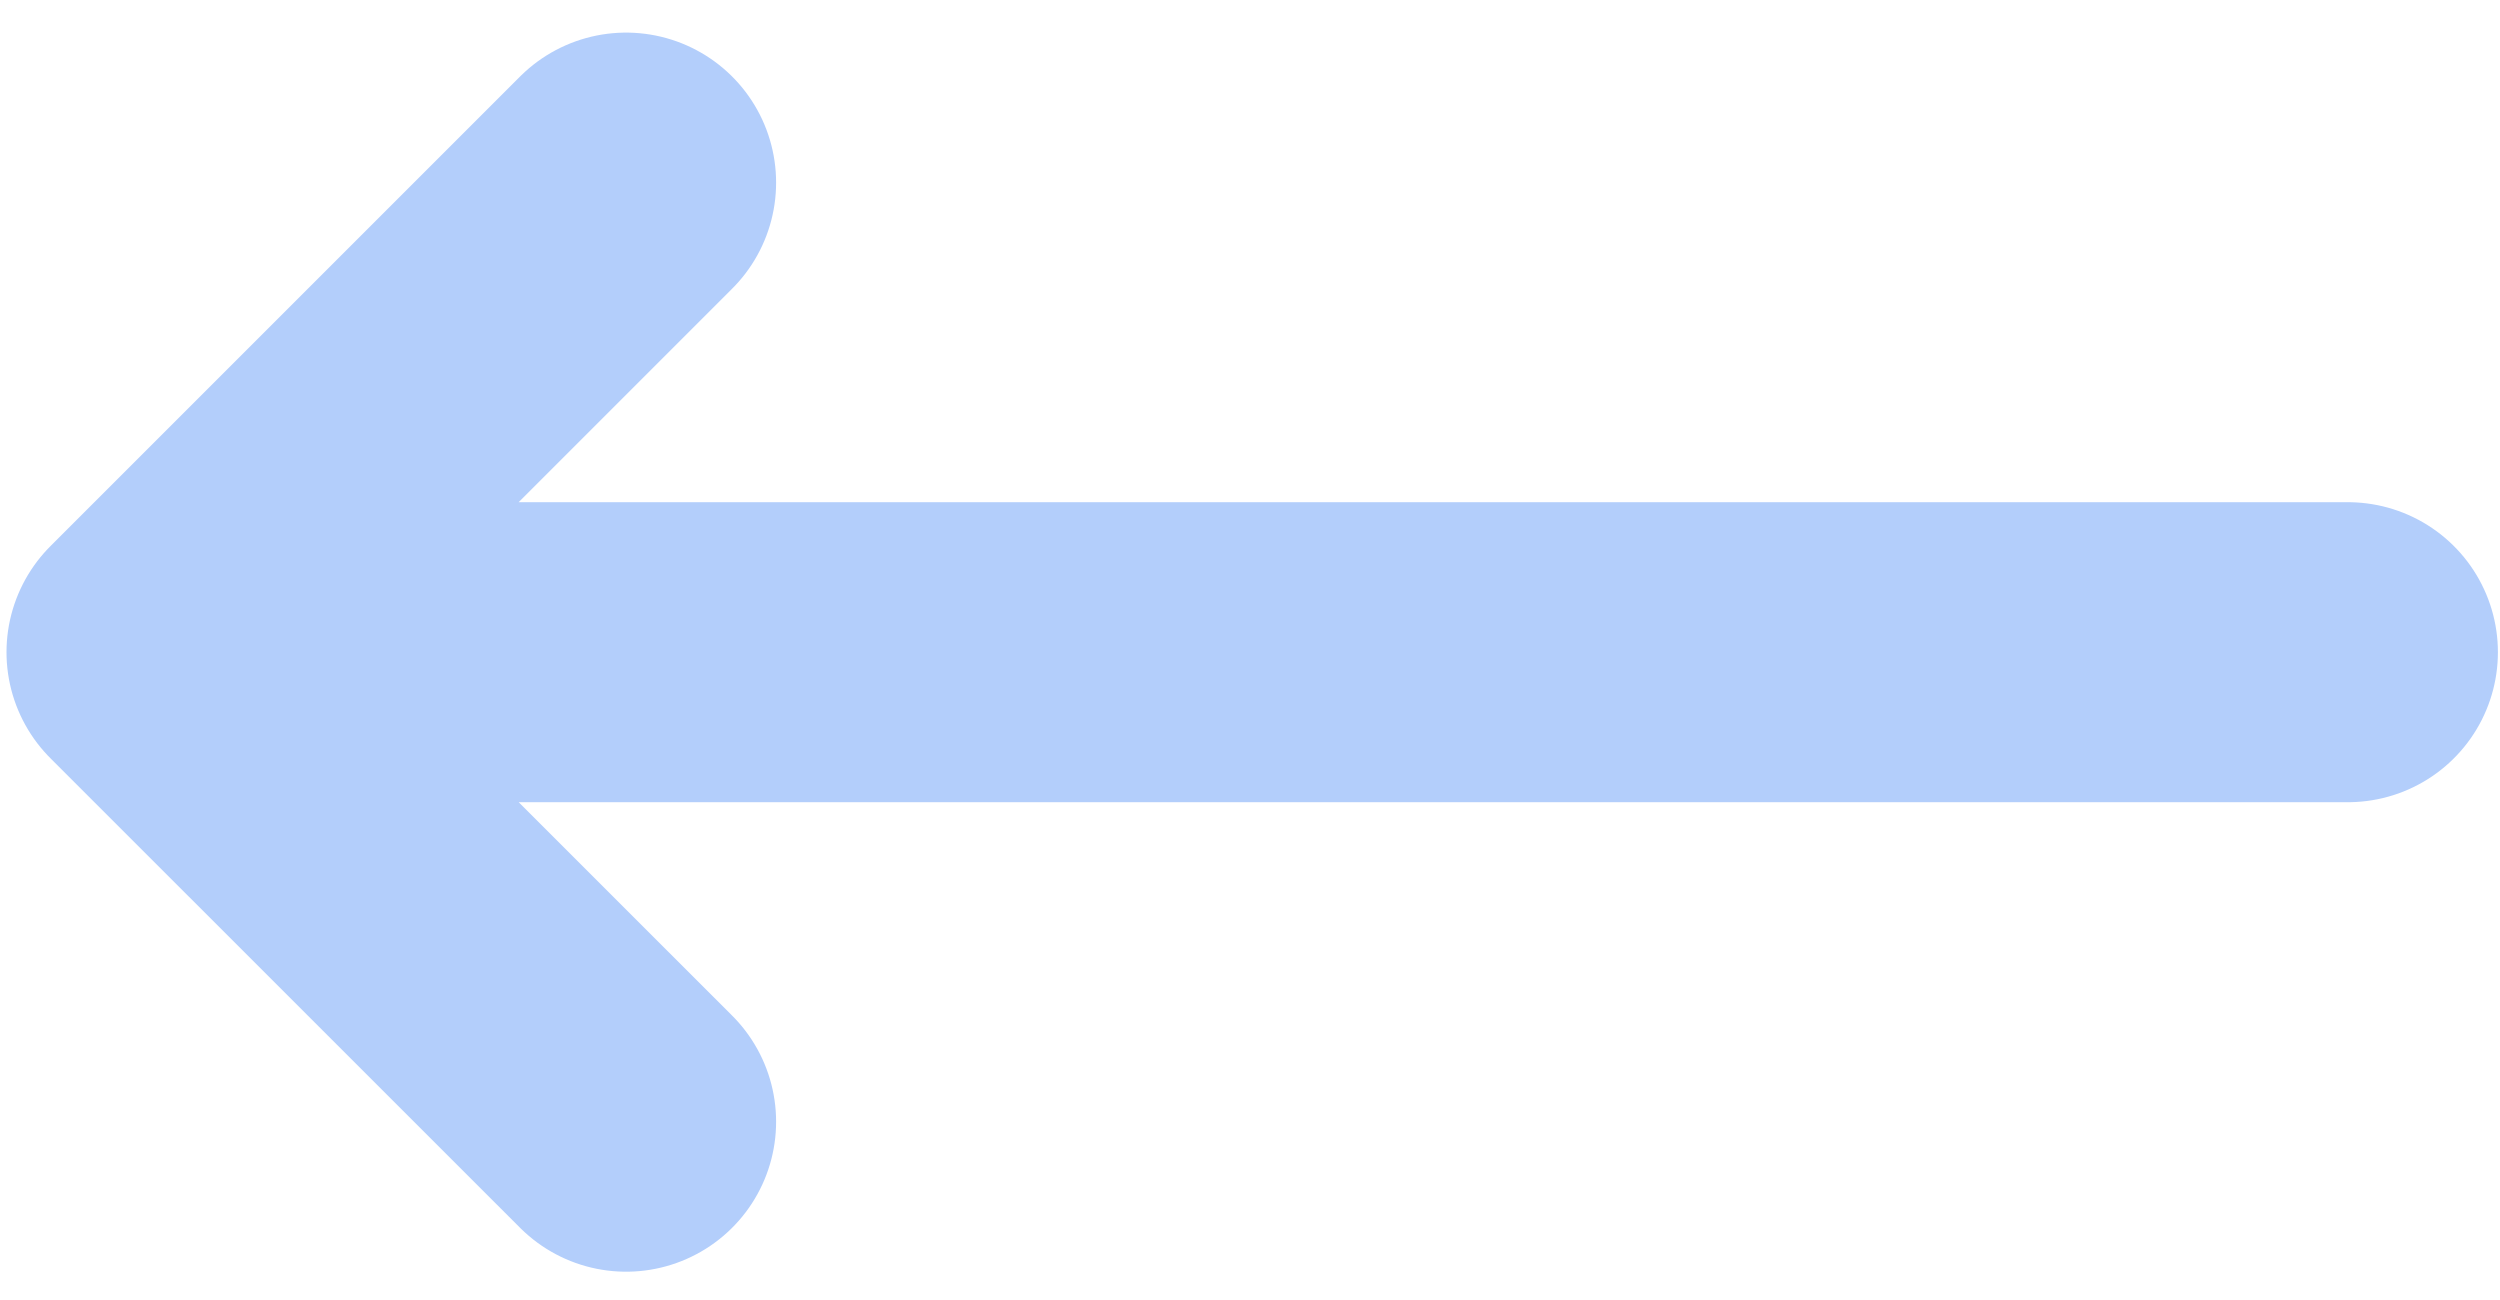 <svg width="25" height="13" viewBox="0 0 25 13" fill="none" xmlns="http://www.w3.org/2000/svg">
<path d="M6.261 11.217L1.565 6.522M1.565 6.522L6.261 1.826M1.565 6.522L23.479 6.522" stroke="#B3CEFB" stroke-width="3" stroke-linecap="round" stroke-linejoin="round"/>
</svg>
